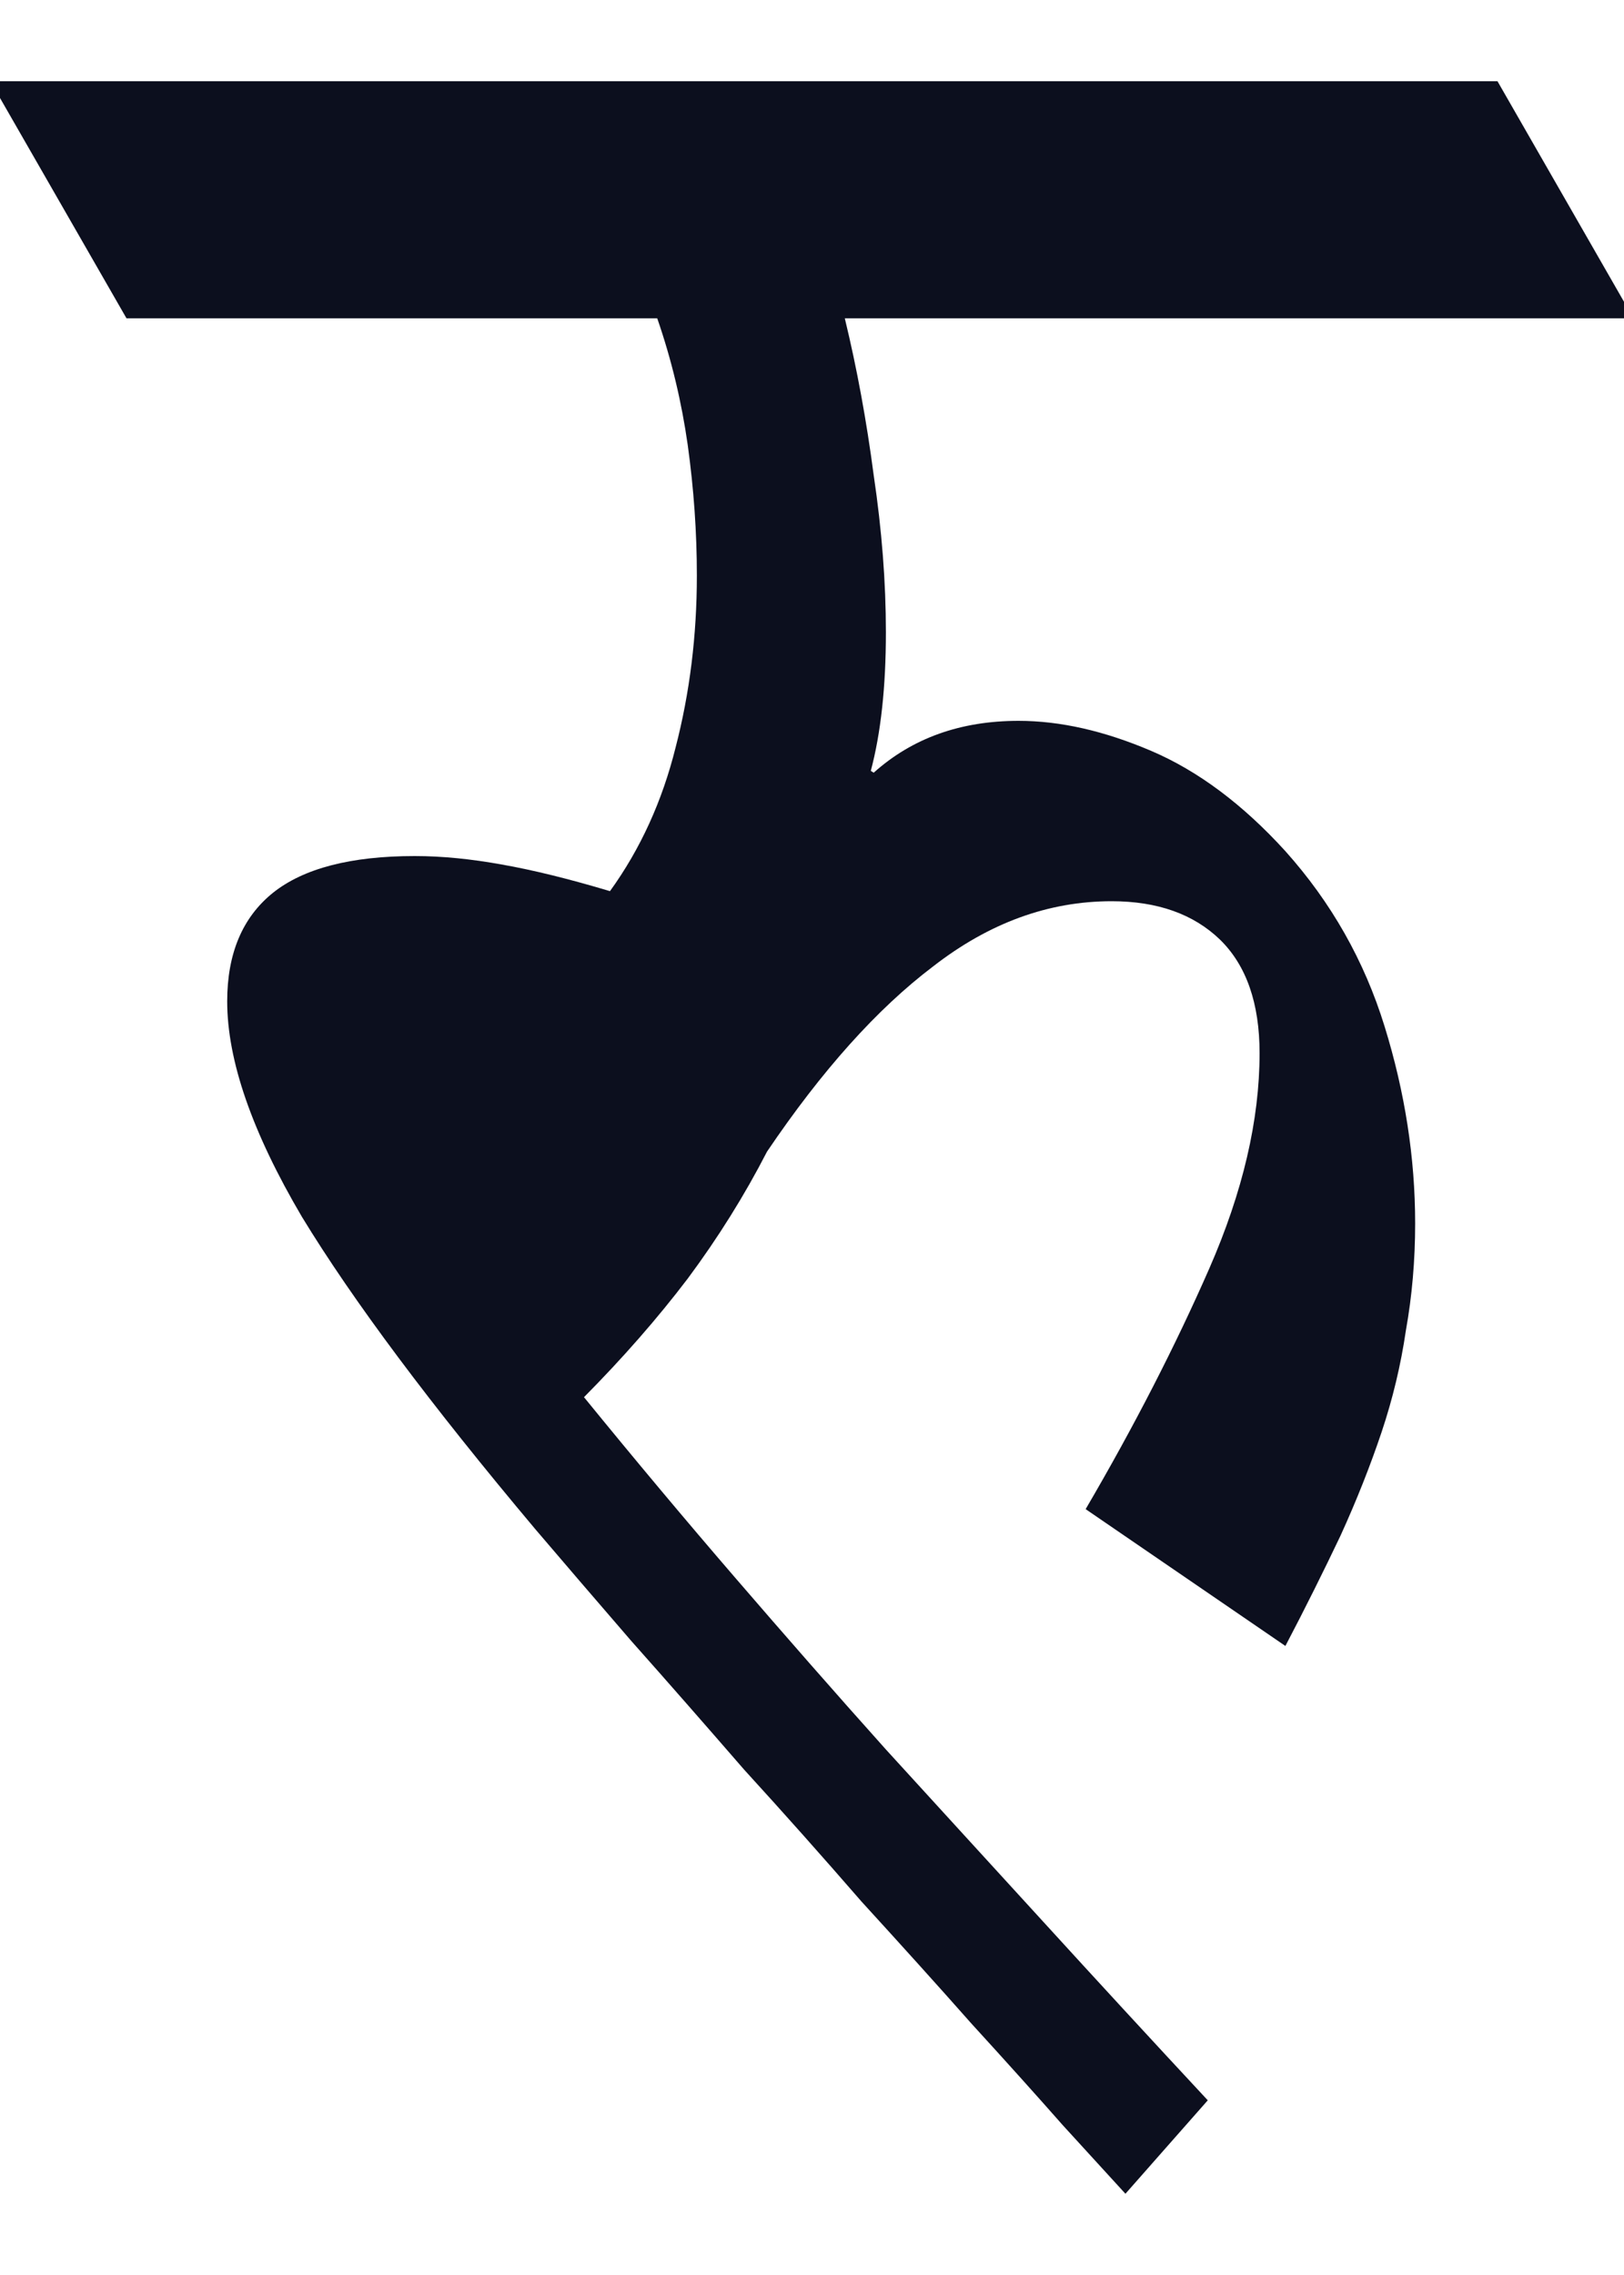 <svg width="10" height="14" viewBox="0 0 10 14" fill="none" xmlns="http://www.w3.org/2000/svg">
<path d="M0 0.5H9.221L10 1.857V1.959H5.202C5.277 2.268 5.336 2.59 5.38 2.925C5.43 3.261 5.455 3.583 5.455 3.891C5.455 4.227 5.424 4.511 5.362 4.744L5.38 4.755C5.618 4.542 5.915 4.436 6.272 4.436C6.529 4.436 6.801 4.498 7.089 4.621C7.377 4.744 7.653 4.95 7.915 5.238C8.197 5.553 8.401 5.912 8.526 6.317C8.651 6.721 8.714 7.125 8.714 7.529C8.714 7.755 8.695 7.975 8.657 8.187C8.626 8.399 8.576 8.608 8.507 8.814C8.438 9.019 8.354 9.232 8.254 9.451C8.153 9.663 8.041 9.889 7.915 10.129L6.685 9.287C6.986 8.773 7.239 8.279 7.446 7.807C7.653 7.334 7.756 6.892 7.756 6.481C7.756 6.173 7.674 5.94 7.512 5.782C7.349 5.625 7.127 5.546 6.845 5.546C6.457 5.546 6.091 5.679 5.746 5.947C5.402 6.207 5.061 6.587 4.723 7.087C4.585 7.355 4.423 7.615 4.235 7.868C4.047 8.115 3.834 8.358 3.596 8.598C3.909 8.982 4.219 9.352 4.526 9.708C4.833 10.064 5.142 10.417 5.455 10.766C5.775 11.116 6.097 11.469 6.423 11.825C6.748 12.181 7.086 12.548 7.437 12.925L6.93 13.5C6.842 13.404 6.714 13.264 6.545 13.079C6.382 12.894 6.194 12.685 5.981 12.452C5.775 12.219 5.549 11.969 5.305 11.702C5.067 11.428 4.826 11.157 4.582 10.89C4.344 10.616 4.113 10.352 3.887 10.098C3.668 9.845 3.471 9.615 3.296 9.41C2.651 8.643 2.172 8.002 1.859 7.488C1.552 6.967 1.399 6.526 1.399 6.162C1.399 5.868 1.493 5.645 1.681 5.494C1.869 5.344 2.16 5.268 2.554 5.268C2.723 5.268 2.901 5.286 3.089 5.32C3.283 5.354 3.505 5.409 3.756 5.484C3.944 5.224 4.078 4.929 4.16 4.6C4.247 4.265 4.291 3.912 4.291 3.542C4.291 3.275 4.272 3.008 4.235 2.74C4.197 2.473 4.135 2.213 4.047 1.959H0.779L0 0.603V0.5Z" fill="#0C0F1E"/>
</svg>
